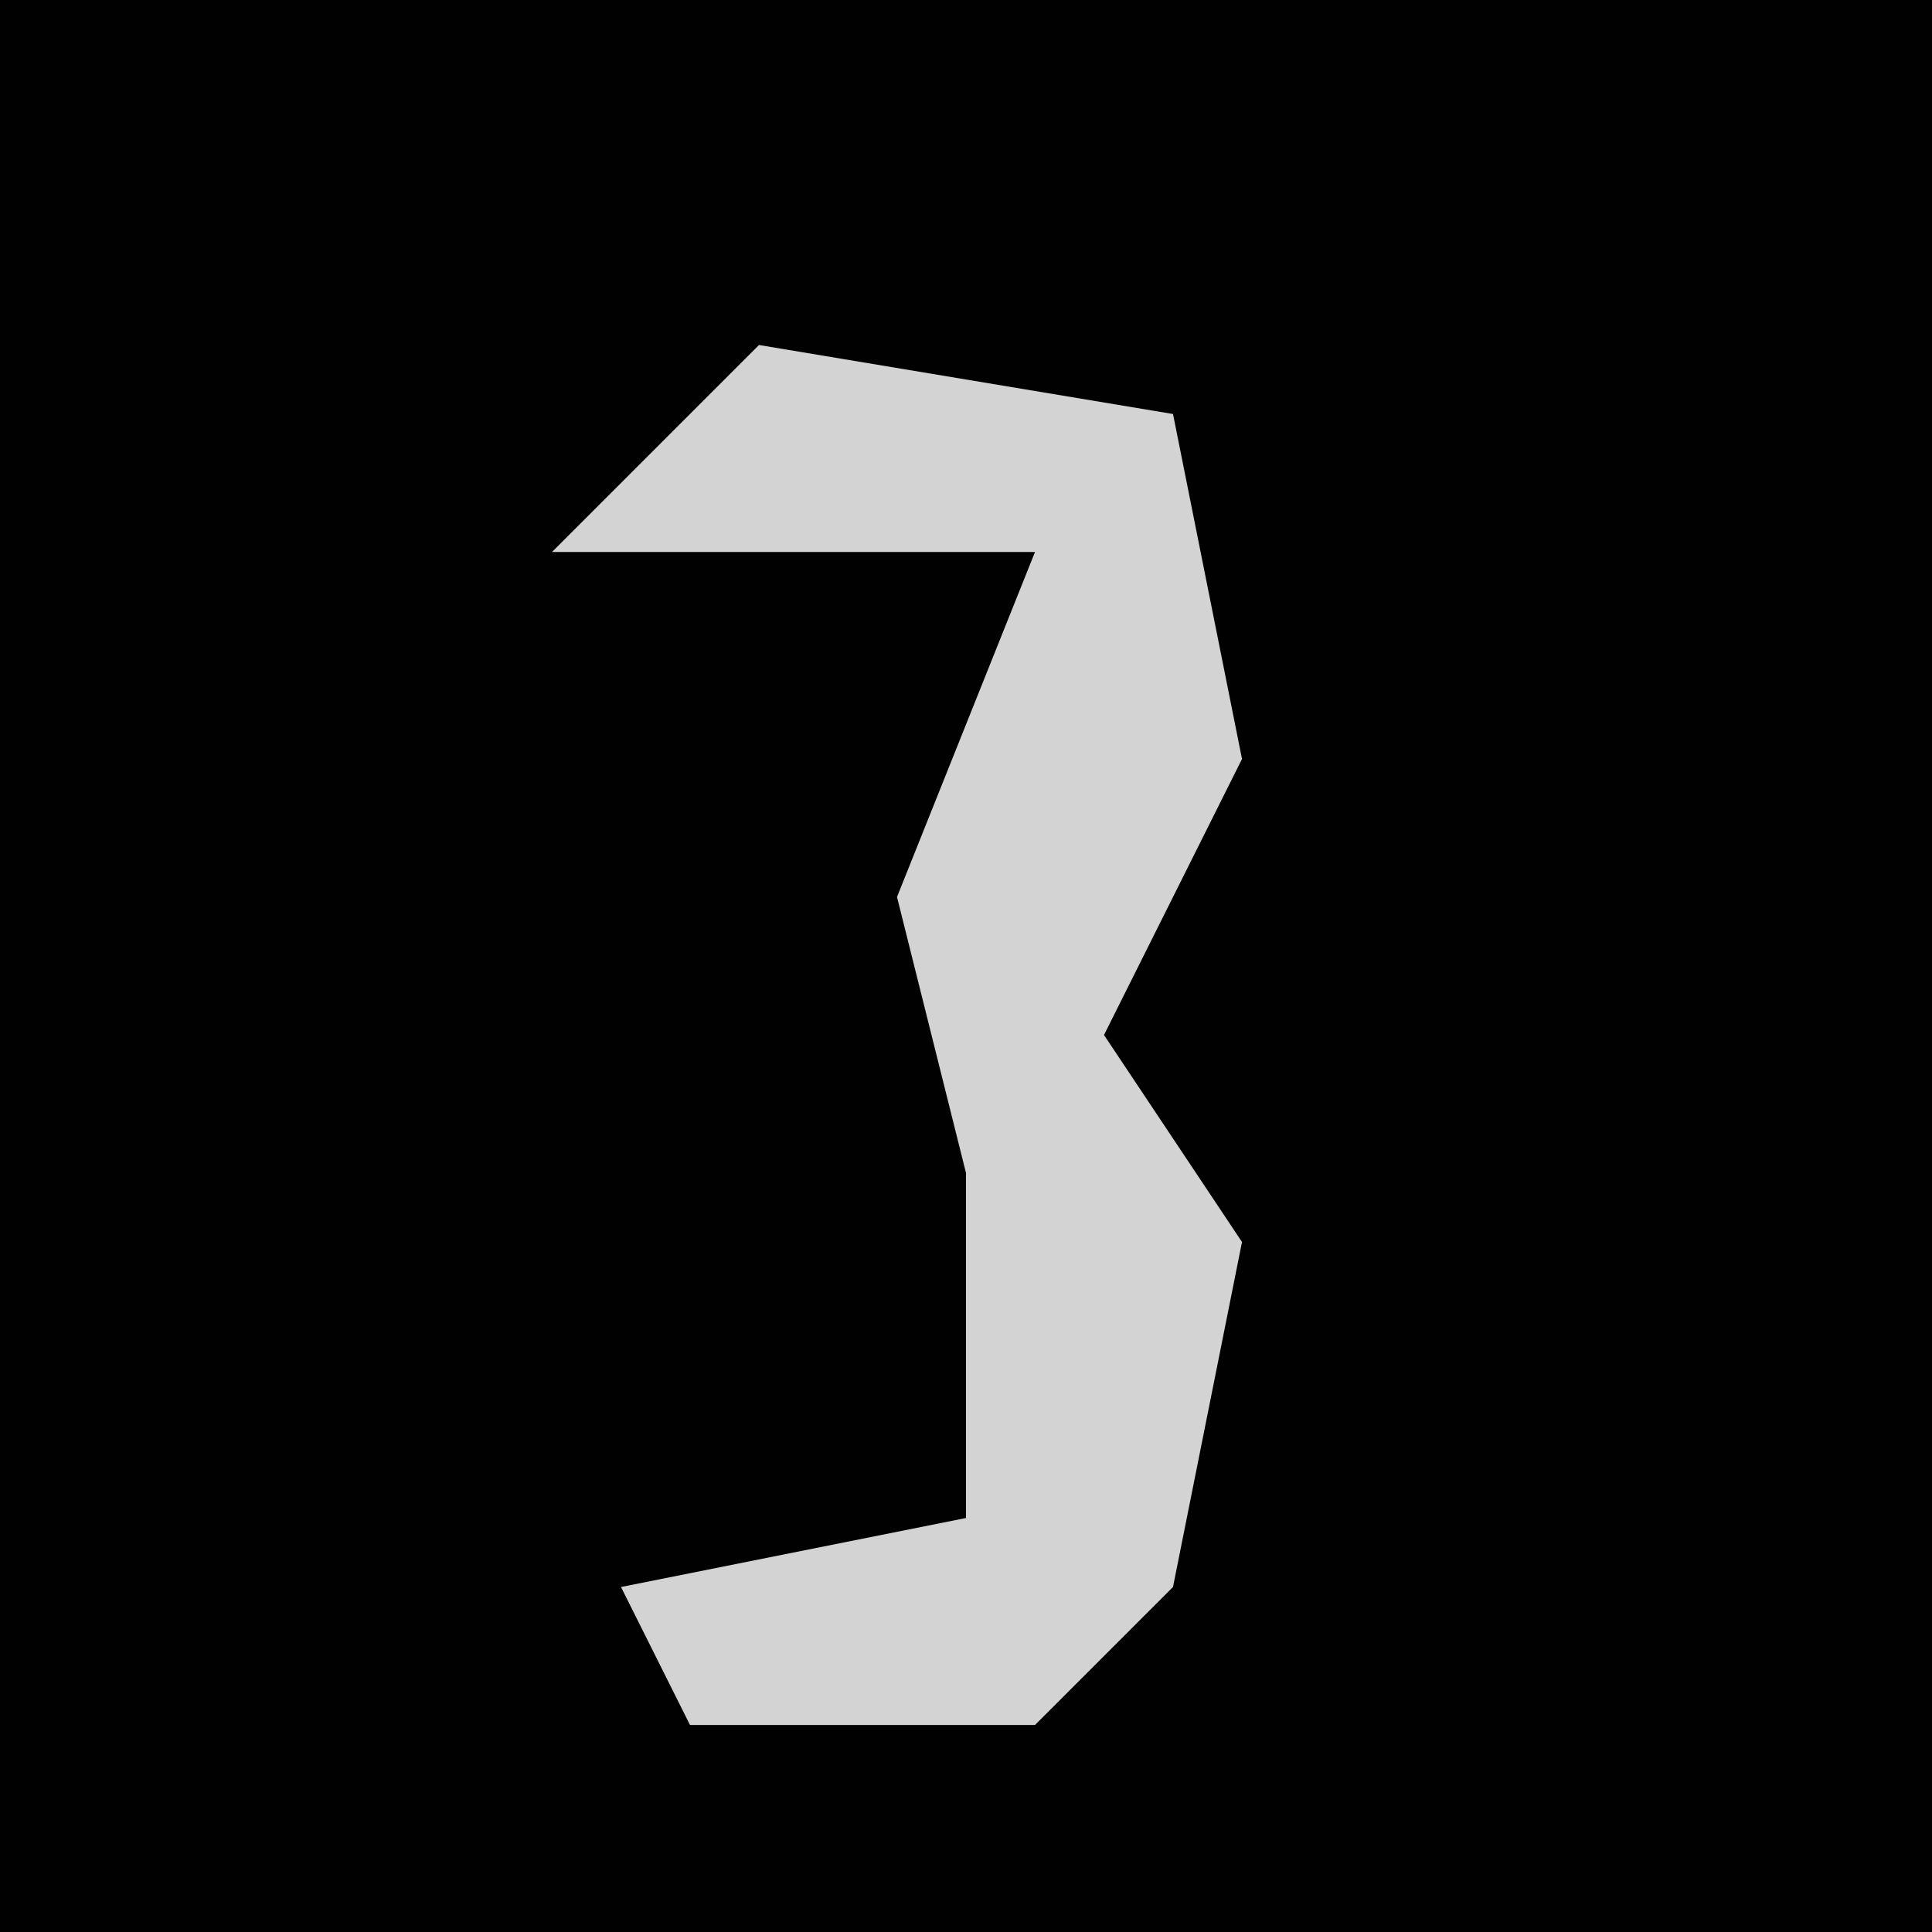 <?xml version="1.0" encoding="UTF-8"?>
<svg version="1.1" xmlns="http://www.w3.org/2000/svg" width="28" height="28">
<path d="M0,0 L28,0 L28,28 L0,28 Z " fill="#010101" transform="translate(0,0)"/>
<path d="M0,0 L6,1 L7,6 L5,10 L7,13 L6,18 L4,20 L-1,20 L-2,18 L3,17 L3,12 L2,8 L4,3 L-3,3 Z " fill="#D3D3D3" transform="translate(11,5)"/>
</svg>
